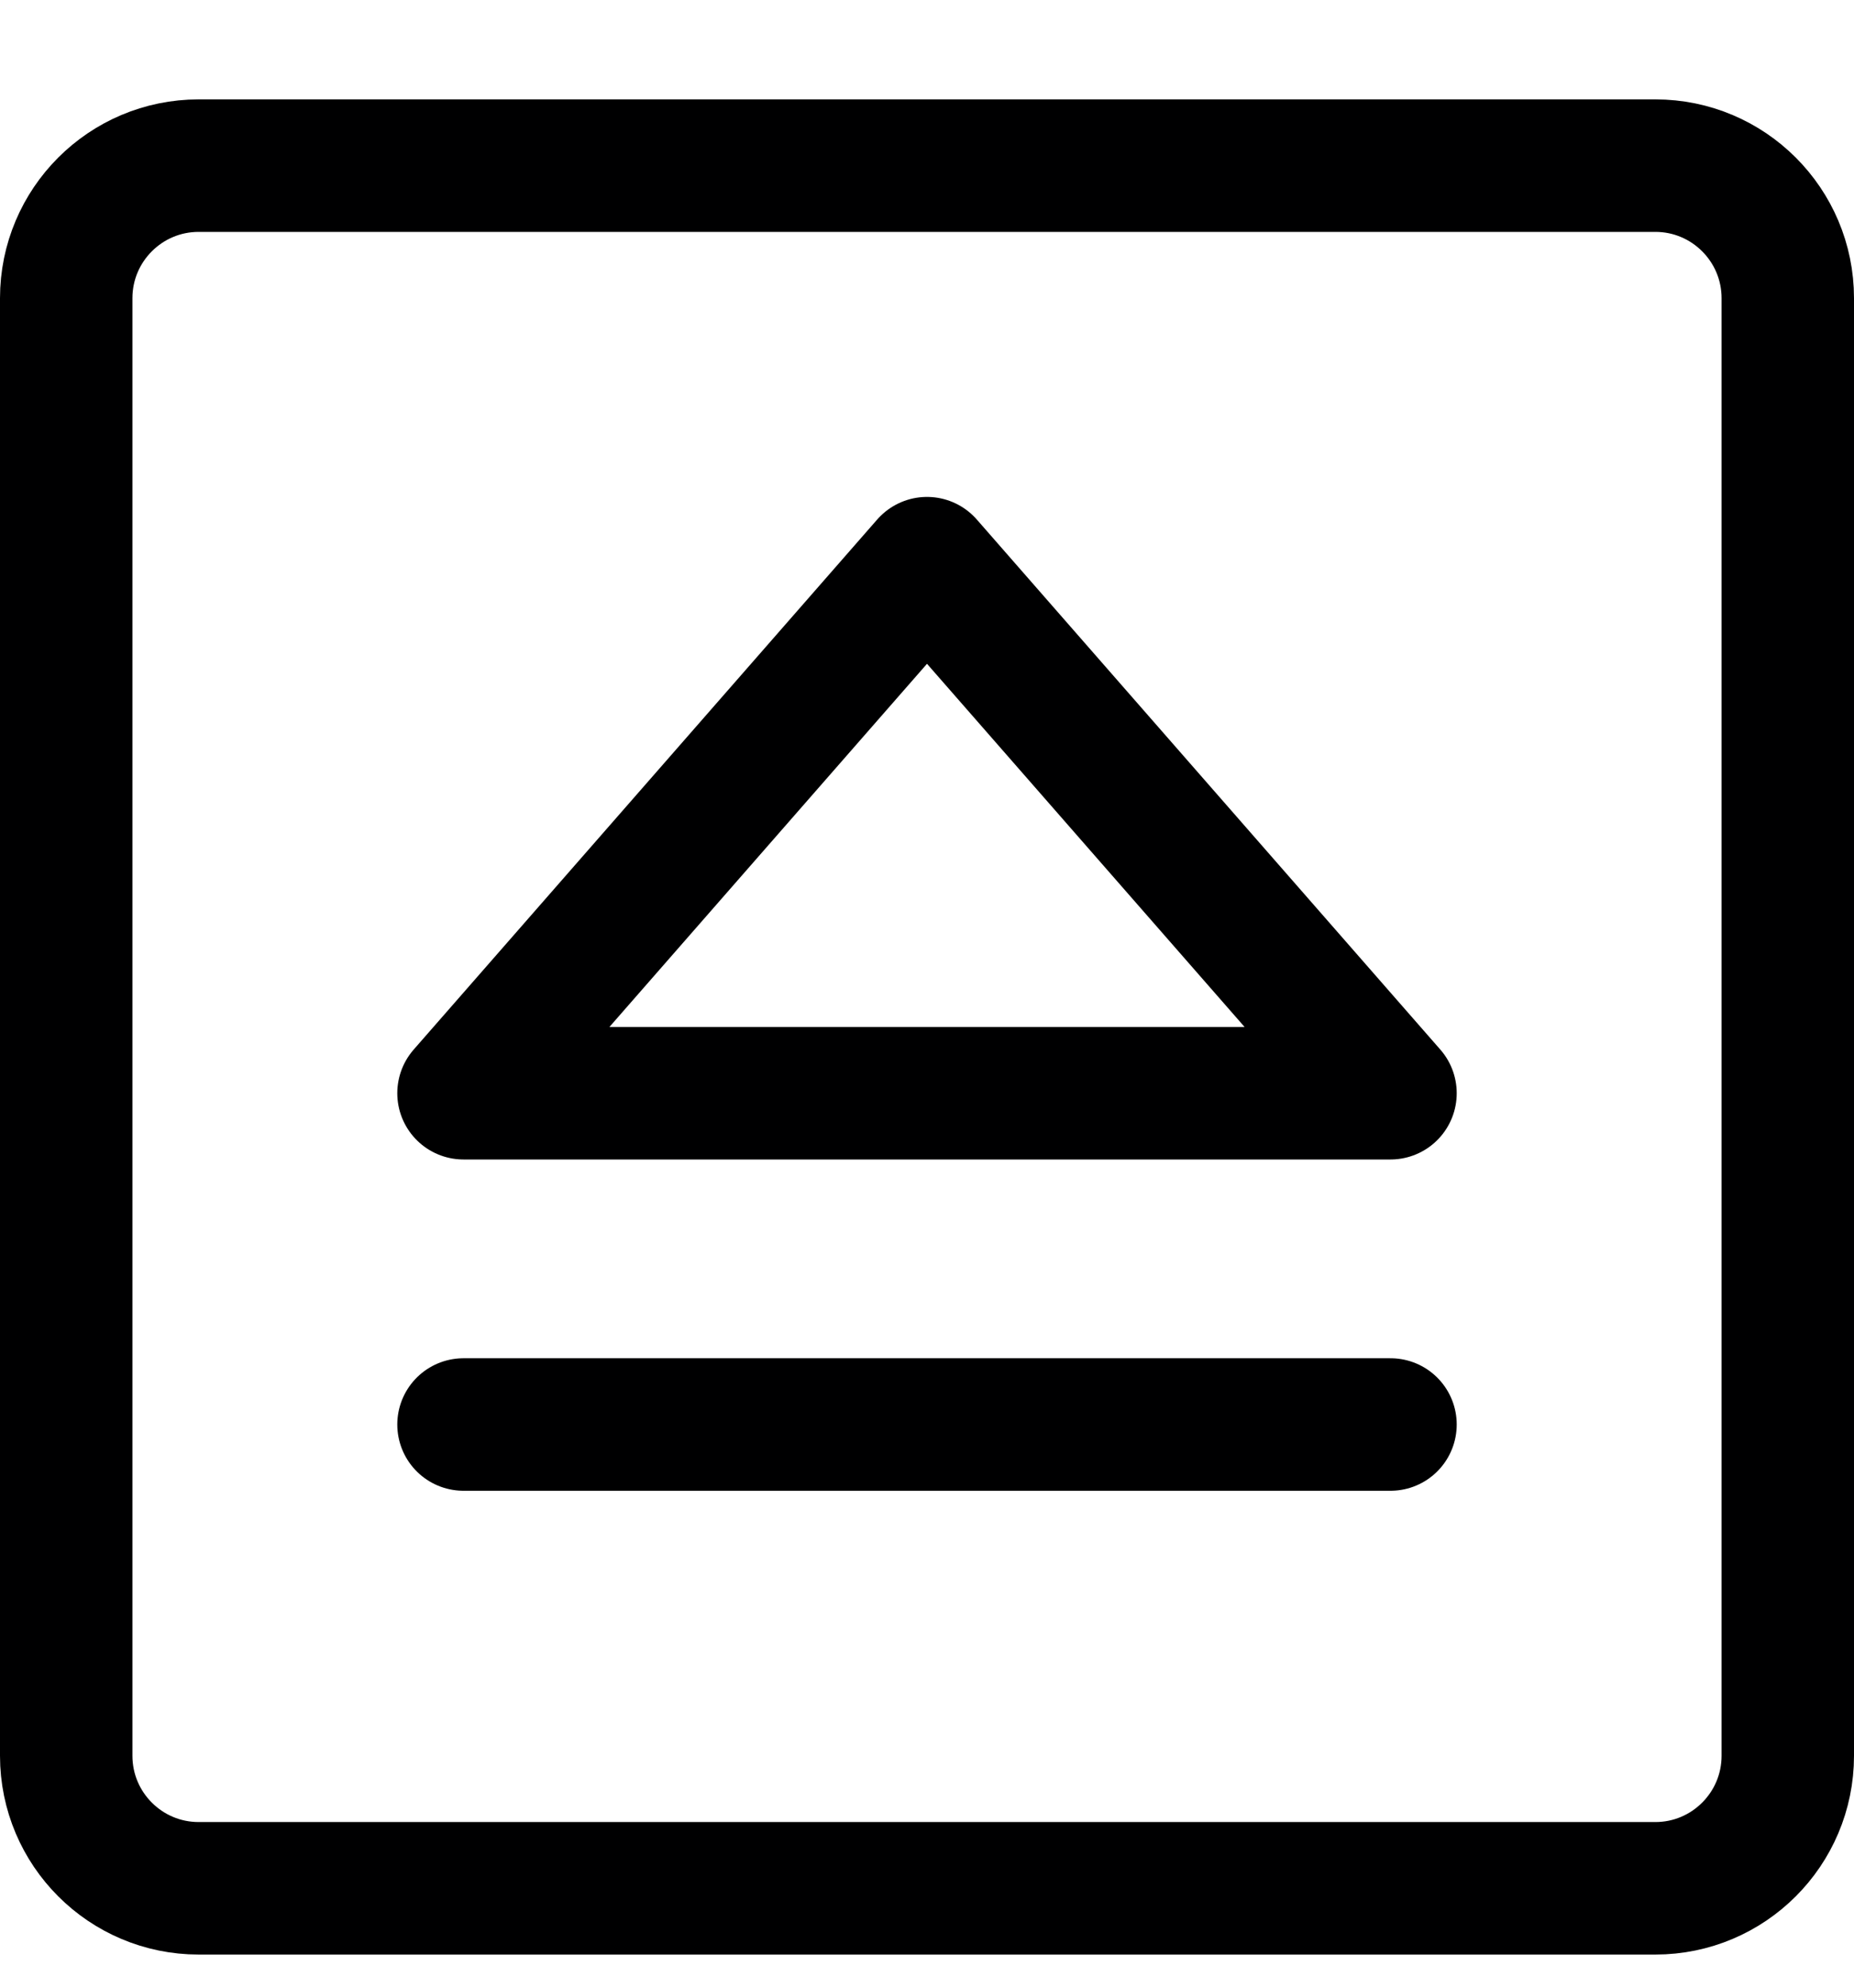 <svg width="14" height="15" viewBox="0 0 14 15" fill="none" xmlns="http://www.w3.org/2000/svg">
<g clip-path="url(#clip0_6_5375)">
<path d="M12.5 1.25H1.5C0.948 1.25 0.5 1.698 0.5 2.25V13.25C0.5 13.802 0.948 14.25 1.5 14.25H12.5C13.052 14.25 13.5 13.802 13.5 13.25V2.25C13.5 1.698 13.052 1.25 12.5 1.25Z" stroke="#000001" stroke-linecap="round" stroke-linejoin="round"/>
<path d="M3.5 10.75H10.5" stroke="#000001" stroke-linecap="round" stroke-linejoin="round"/>
<path d="M3.5 8.25H10.5L7 4.25L3.5 8.25Z" stroke="#000001" stroke-linecap="round" stroke-linejoin="round"/>
</g>
<defs>
<clipPath id="clip0_6_5375">
<rect width="14" height="14" fill="white" transform="translate(0 0.75)"/>
</clipPath>
</defs>
</svg>
